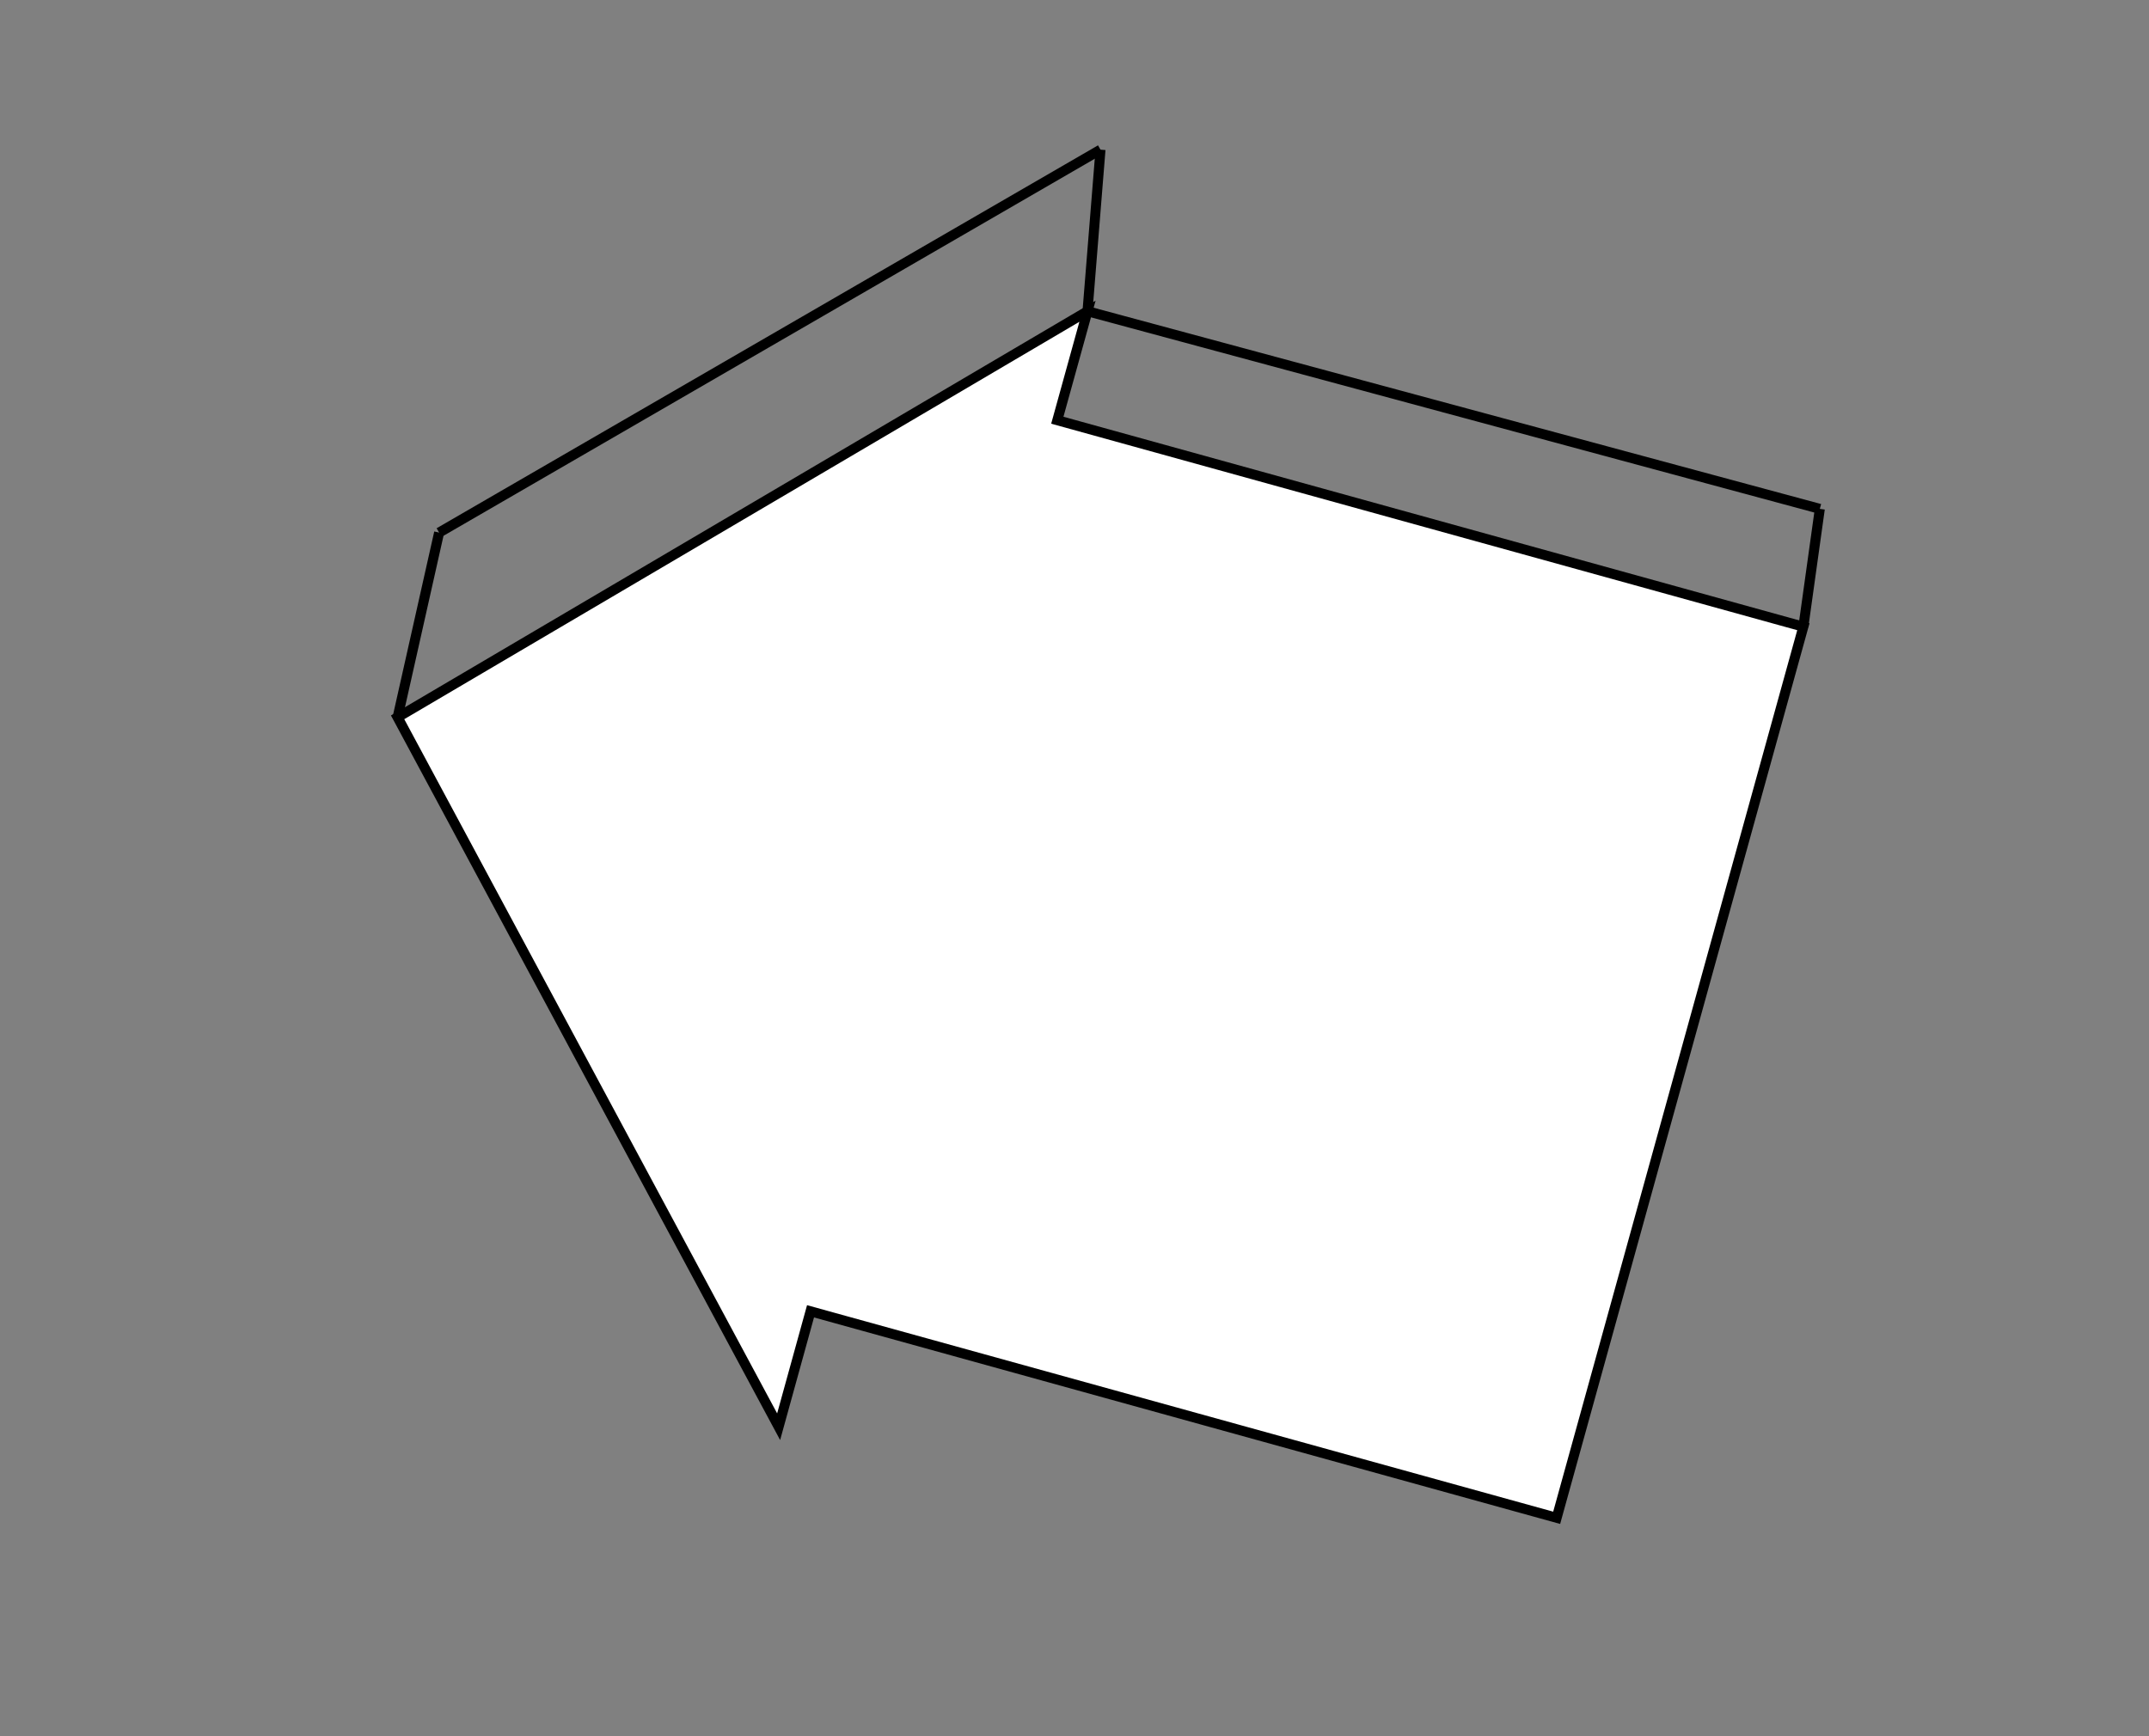 <?xml version="1.0" encoding="utf-8"?>
<!-- Generator: Adobe Illustrator 15.0.0, SVG Export Plug-In . SVG Version: 6.00 Build 0)  -->
<!DOCTYPE svg PUBLIC "-//W3C//DTD SVG 1.1//EN" "http://www.w3.org/Graphics/SVG/1.1/DTD/svg11.dtd">
<svg version="1.1" id="Layer_1" xmlns="http://www.w3.org/2000/svg" xmlns:xlink="http://www.w3.org/1999/xlink" x="0px" y="0px"
	 width="53.833px" height="43.5px" viewBox="24.188 16.5 53.833 43.5" enable-background="new 24.188 16.5 53.833 43.5"
	 xml:space="preserve">
<rect x="24.188" y="16.5" width="53.833" height="43.5" fill="#808080" stroke="none"/>
<g>
	<path fill="none" stroke="#000000" stroke-miterlimit="10" d="M264.043,54.167"/>
	<path fill="none" stroke="#000000" stroke-miterlimit="10" d="M264.043,58.07"/>
	<path fill="none" stroke="#000000" stroke-miterlimit="10" d="M264.043,61.977"/>
	<path fill="none" stroke="#000000" stroke-miterlimit="10" d="M264.043,65.881"/>
	<path fill="none" stroke="#000000" stroke-miterlimit="10" d="M264.043,69.786"/>
	<path fill="none" stroke="#000000" stroke-miterlimit="10" d="M264.043,73.689"/>
	<path fill="none" stroke="#000000" stroke-miterlimit="10" d="M264.043,77.596"/>
	<path fill="none" stroke="#000000" stroke-miterlimit="10" d="M264.043,81.5"/>
</g>
<g>
	<g enable-background="new    ">
		<g enable-background="new    ">
			<path fill="none" stroke="#000000" stroke-miterlimit="10" d="M-8.008,29.844"/>
			<path fill="none" stroke="#000000" stroke-width="0.25" stroke-miterlimit="10" d="M-7.993,21.293"/>
			<path fill="none" stroke="#000000" stroke-width="0.25" stroke-miterlimit="10" d="M-8.008,29.844"/>
		</g>
		<g enable-background="new    ">
			<path fill="none" stroke="#000000" stroke-width="0.25" stroke-miterlimit="10" d="M-7.888,29.725"/>
		</g>
		<g enable-background="new    ">
			<path fill="none" stroke="#000000" stroke-width="0.25" stroke-miterlimit="10" d="M-7.888,29.725"/>
		</g>
	</g>
</g>
<polygon fill="#FFFFFF" stroke="#000000" stroke-width="0.25" stroke-miterlimit="10" points="51.43,24.298 34.148,34.473 
	43.693,52.248 44.492,49.356 63.183,54.53 69.363,32.203 50.674,27.029 "/>
<line fill="#FFFFFF" stroke="#000000" stroke-width="0.25" stroke-miterlimit="10" x1="34.148" y1="34.473" x2="35.188" y2="29.844"/>
<line fill="#FFFFFF" stroke="#000000" stroke-width="0.25" stroke-miterlimit="10" x1="35.188" y1="29.844" x2="51.756" y2="20.25"/>
<line fill="#FFFFFF" stroke="#000000" stroke-width="0.25" stroke-miterlimit="10" x1="51.43" y1="24.298" x2="51.756" y2="20.25"/>
<line fill="#FFFFFF" stroke="#000000" stroke-width="0.25" stroke-miterlimit="10" x1="69.363" y1="32.203" x2="69.775" y2="29.25"/>
<line fill="#FFFFFF" stroke="#000000" stroke-width="0.25" stroke-miterlimit="10" x1="51.43" y1="24.298" x2="69.775" y2="29.25"/>
</svg>
